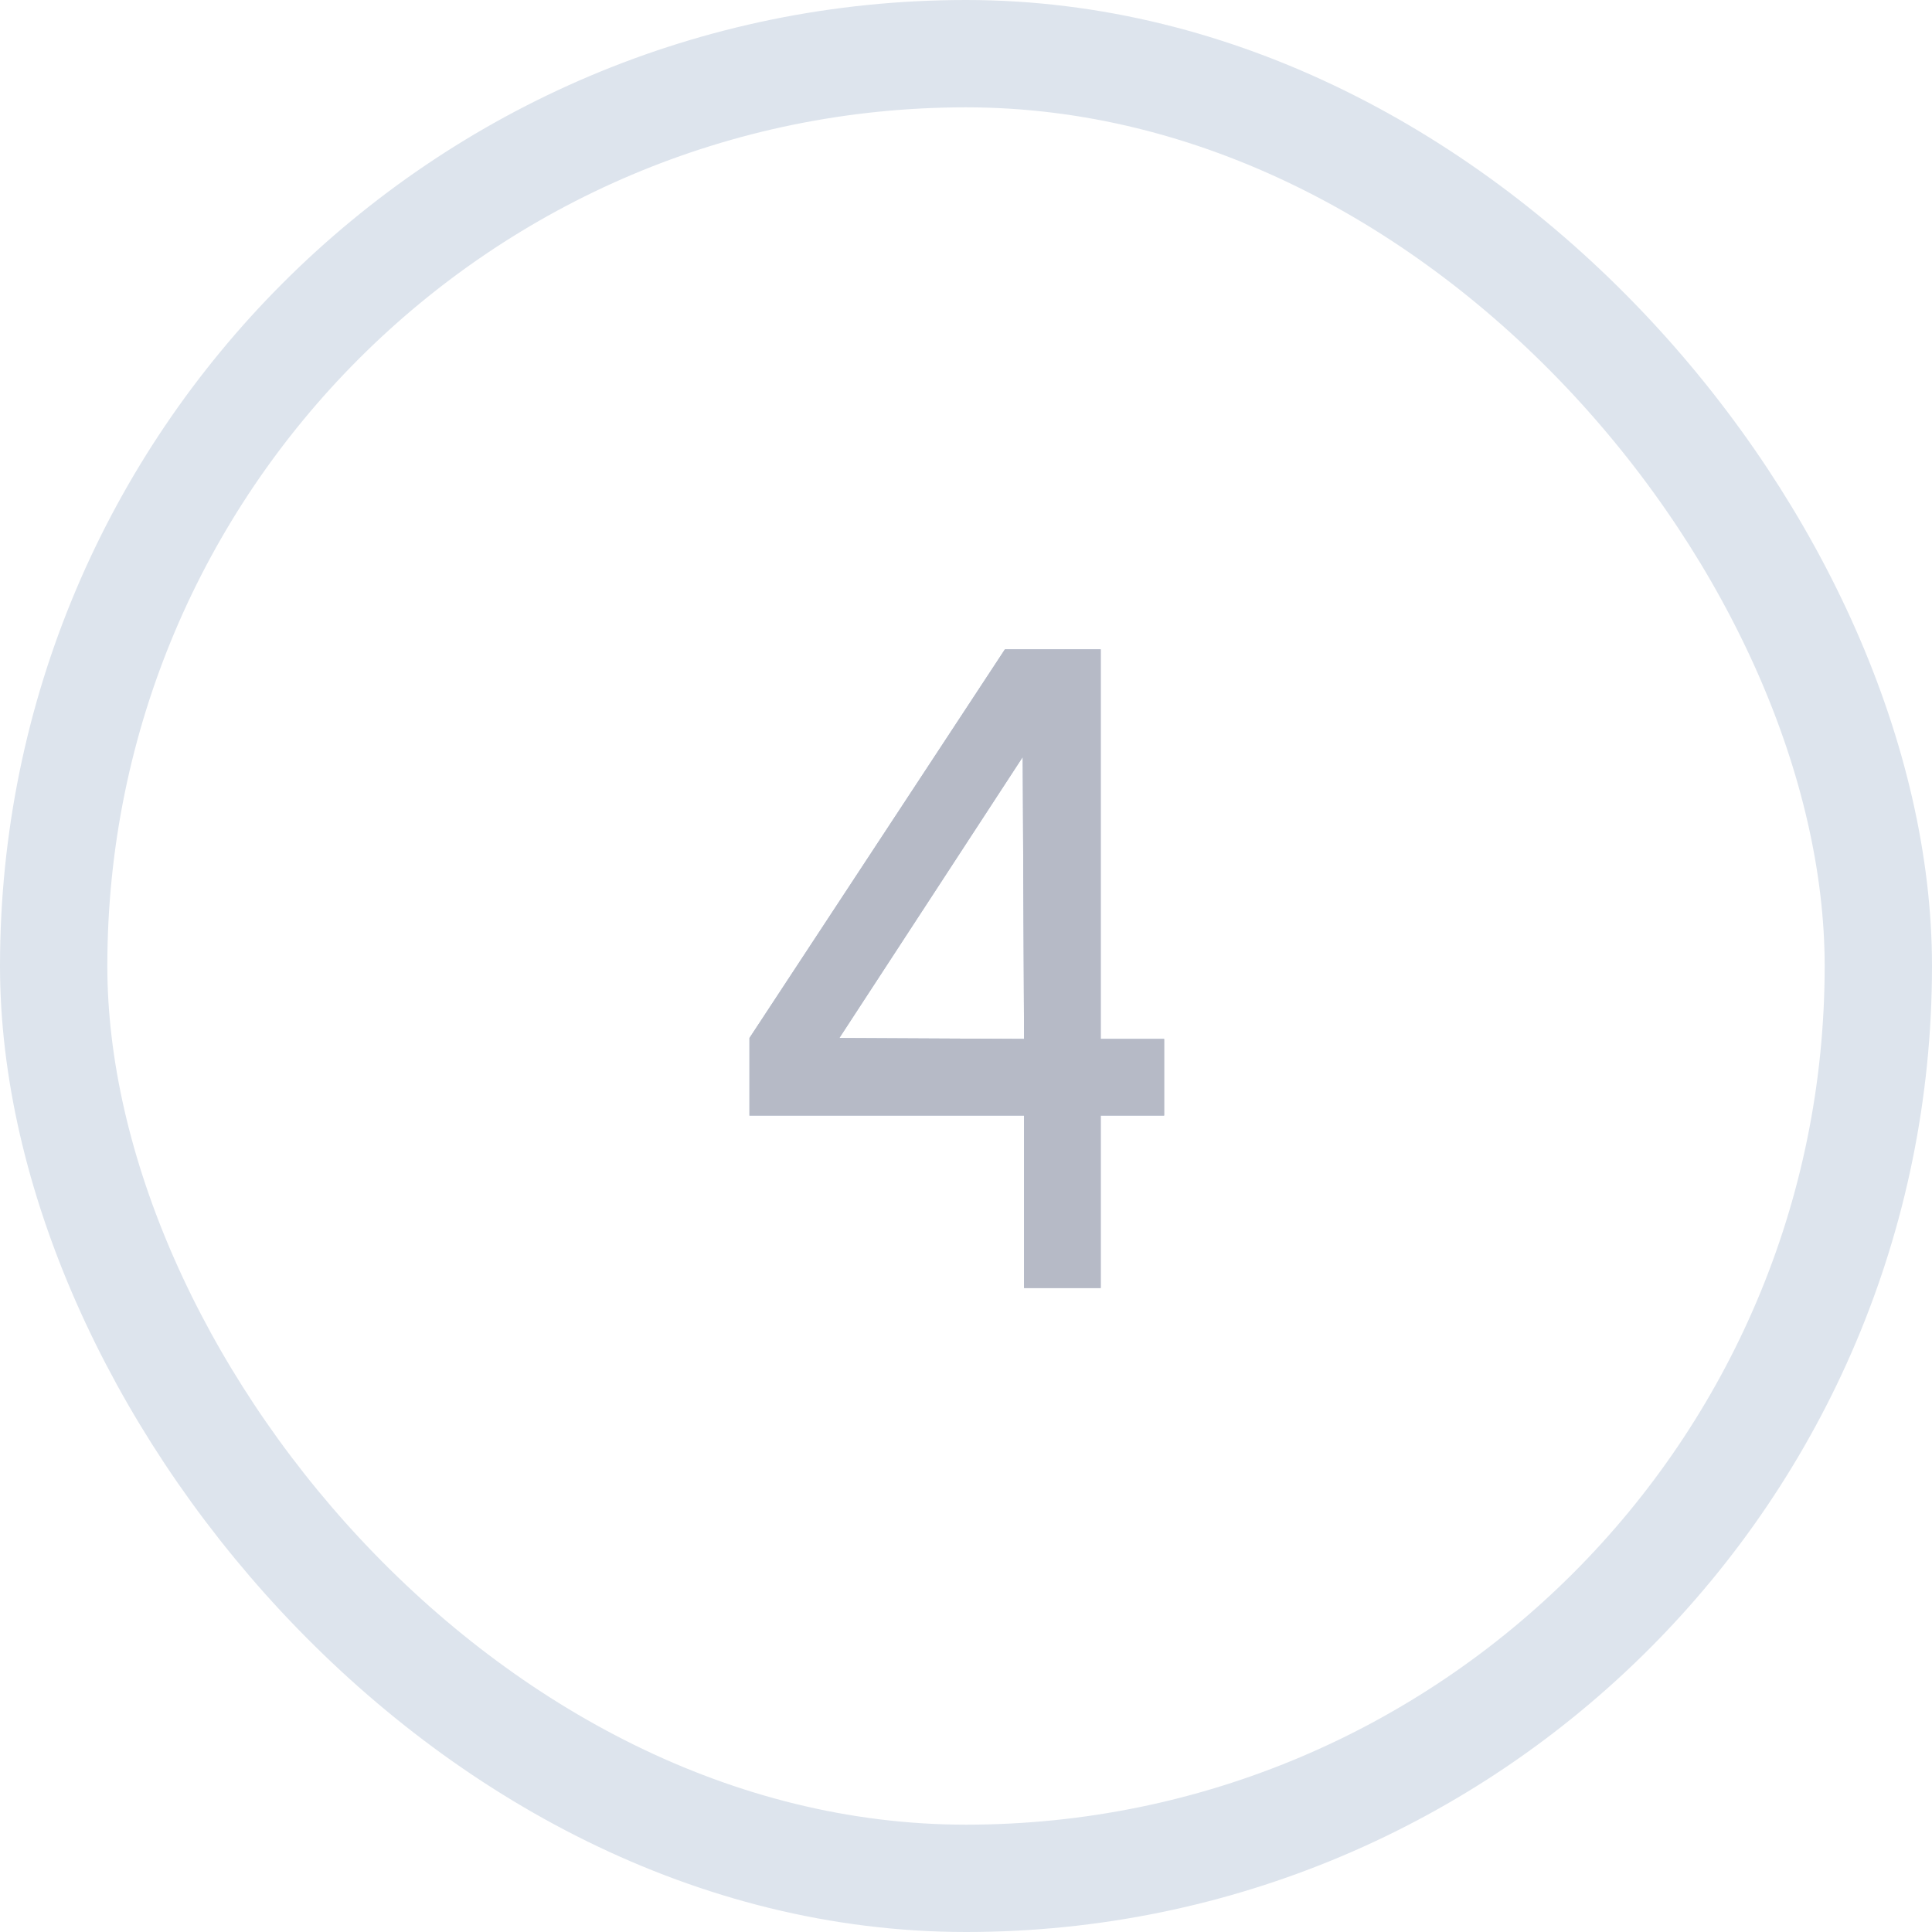 <svg width="36" height="36" viewBox="0 0 36 36" fill="none" xmlns="http://www.w3.org/2000/svg">
<g opacity="0.3">
<path d="M19.082 24V20.787H13.965V19.342L18.725 12.1H20.51V19.359H21.692V20.787H20.51V24H19.082ZM15.64 19.342L19.082 19.359L19.057 14.106L15.64 19.342Z" fill="#001E62"/>
<path d="M19.082 24V20.787H13.965V19.342L18.725 12.1H20.51V19.359H21.692V20.787H20.51V24H19.082ZM15.64 19.342L19.082 19.359L19.057 14.106L15.64 19.342Z" fill="#091841"/>
</g>
<rect x="1" y="1" width="34" height="34" rx="17" stroke="#DDE4ED" stroke-width="2"/>
</svg>
